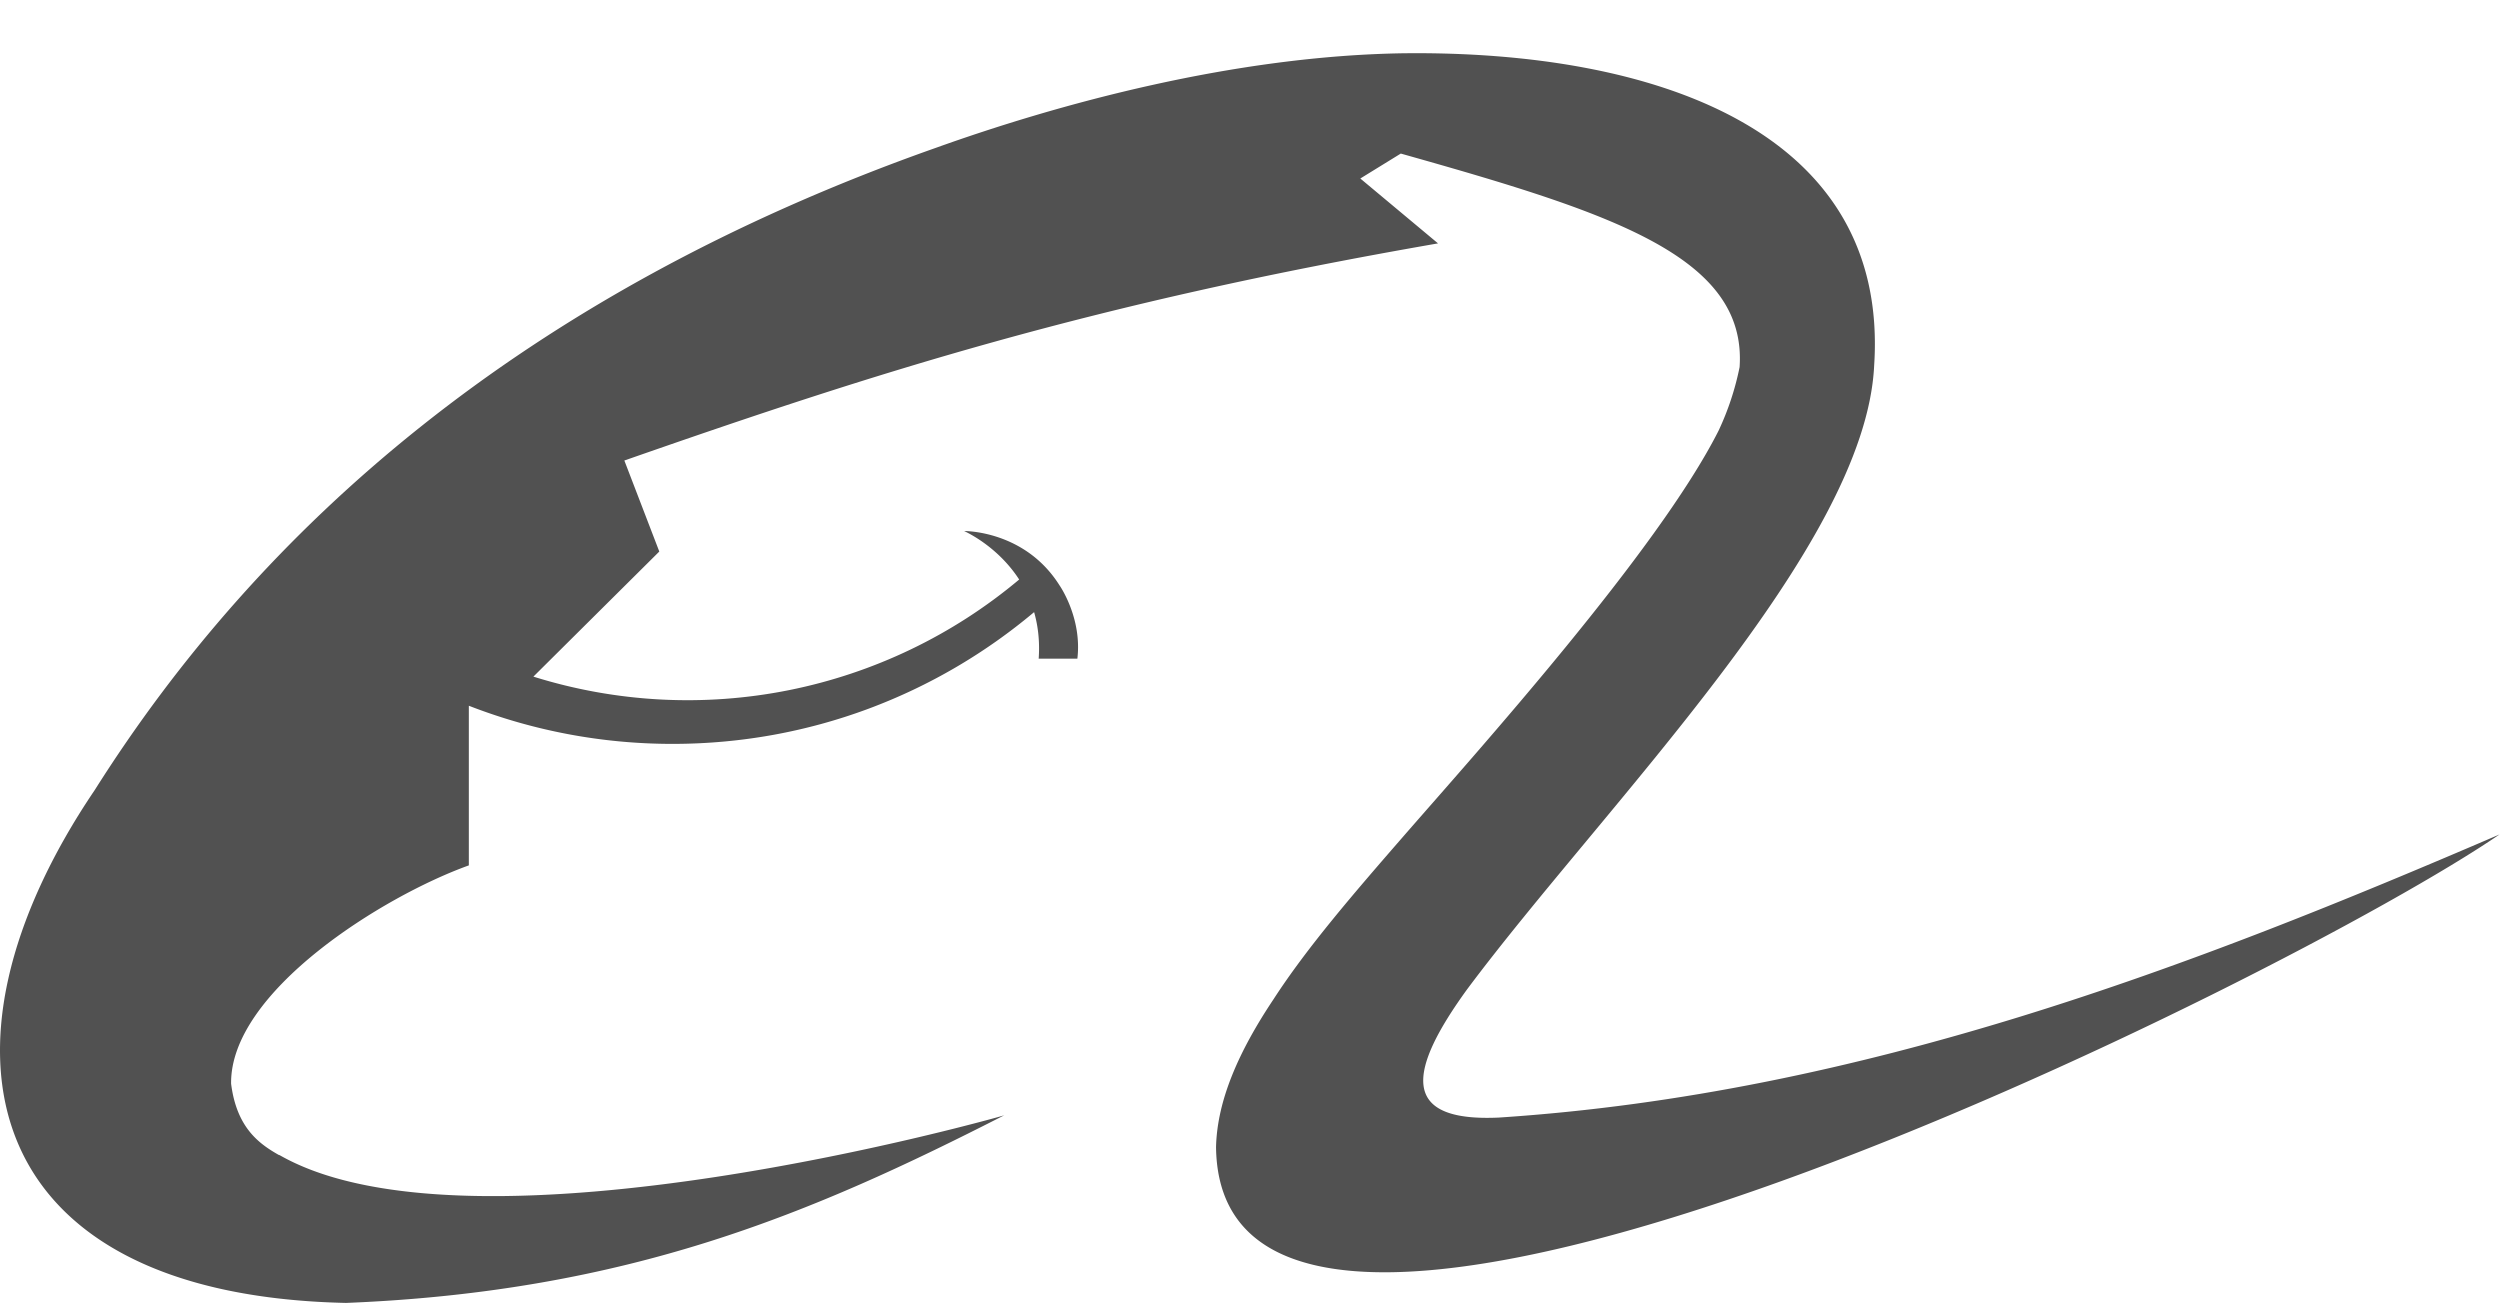 <?xml version="1.0" standalone="no"?><!DOCTYPE svg PUBLIC "-//W3C//DTD SVG 1.1//EN" "http://www.w3.org/Graphics/SVG/1.1/DTD/svg11.dtd"><svg t="1582639449311" class="icon" viewBox="0 0 1963 1024" version="1.1" xmlns="http://www.w3.org/2000/svg" p-id="4218" width="30.672" height="16" xmlns:xlink="http://www.w3.org/1999/xlink"><defs><style type="text/css"></style></defs><path d="M1152.128 776.619c108.032-144.64 312.405-346.453 319.445-489.301C1484.032 100.693 1296.384 39.936 1103.488 41.813c-134.528 1.749-273.451 40.192-368.085 74.069C408.875 231.04 203.563 415.872 74.368 620.373c-137.131 202.667-91.989 396.459 197.333 402.688 222.123-8.917 366.293-70.485 516.821-147.328 0.768 0-415.957 118.827-569.003 31.275-0.213 0-0.512-0.171-0.683-0.171-15.787-8.96-33.024-21.589-37.376-55.893-0.939-72.32 119.467-147.328 186.667-171.435v-125.355c49.621 19.285 103.509 29.952 159.915 29.952 108.16 0 207.147-38.955 283.947-103.467 3.029 10.667 4.565 22.784 3.584 36.565h30.379c3.84-32.213-14.08-57.685-14.08-57.685-27.264-43.264-74.88-42.539-74.88-42.539s25.856 11.179 43.264 38.059a405.035 405.035 0 0 1-381.44 76.245l98.859-98.219-27.435-71.467c199.125-69.589 366.379-123.179 638.891-170.496l-61.013-50.944 31.787-19.584c164.395 46.336 271.957 80.469 266.027 167.68a217.984 217.984 0 0 1-16.512 49.92c-47.744 94.635-190.208 252.715-247.723 318.805-38.016 43.733-75.179 86.613-101.76 127.701-27.435 41.088-44.245 79.445-45.099 116.053 3.499 286.635 845.056-133.973 1007.829-245.547-240.64 103.595-499.925 203.563-785.792 222.336-78.72 3.627-70.741-37.547-24.747-100.907z" p-id="4219" fill="#515151"></path></svg>